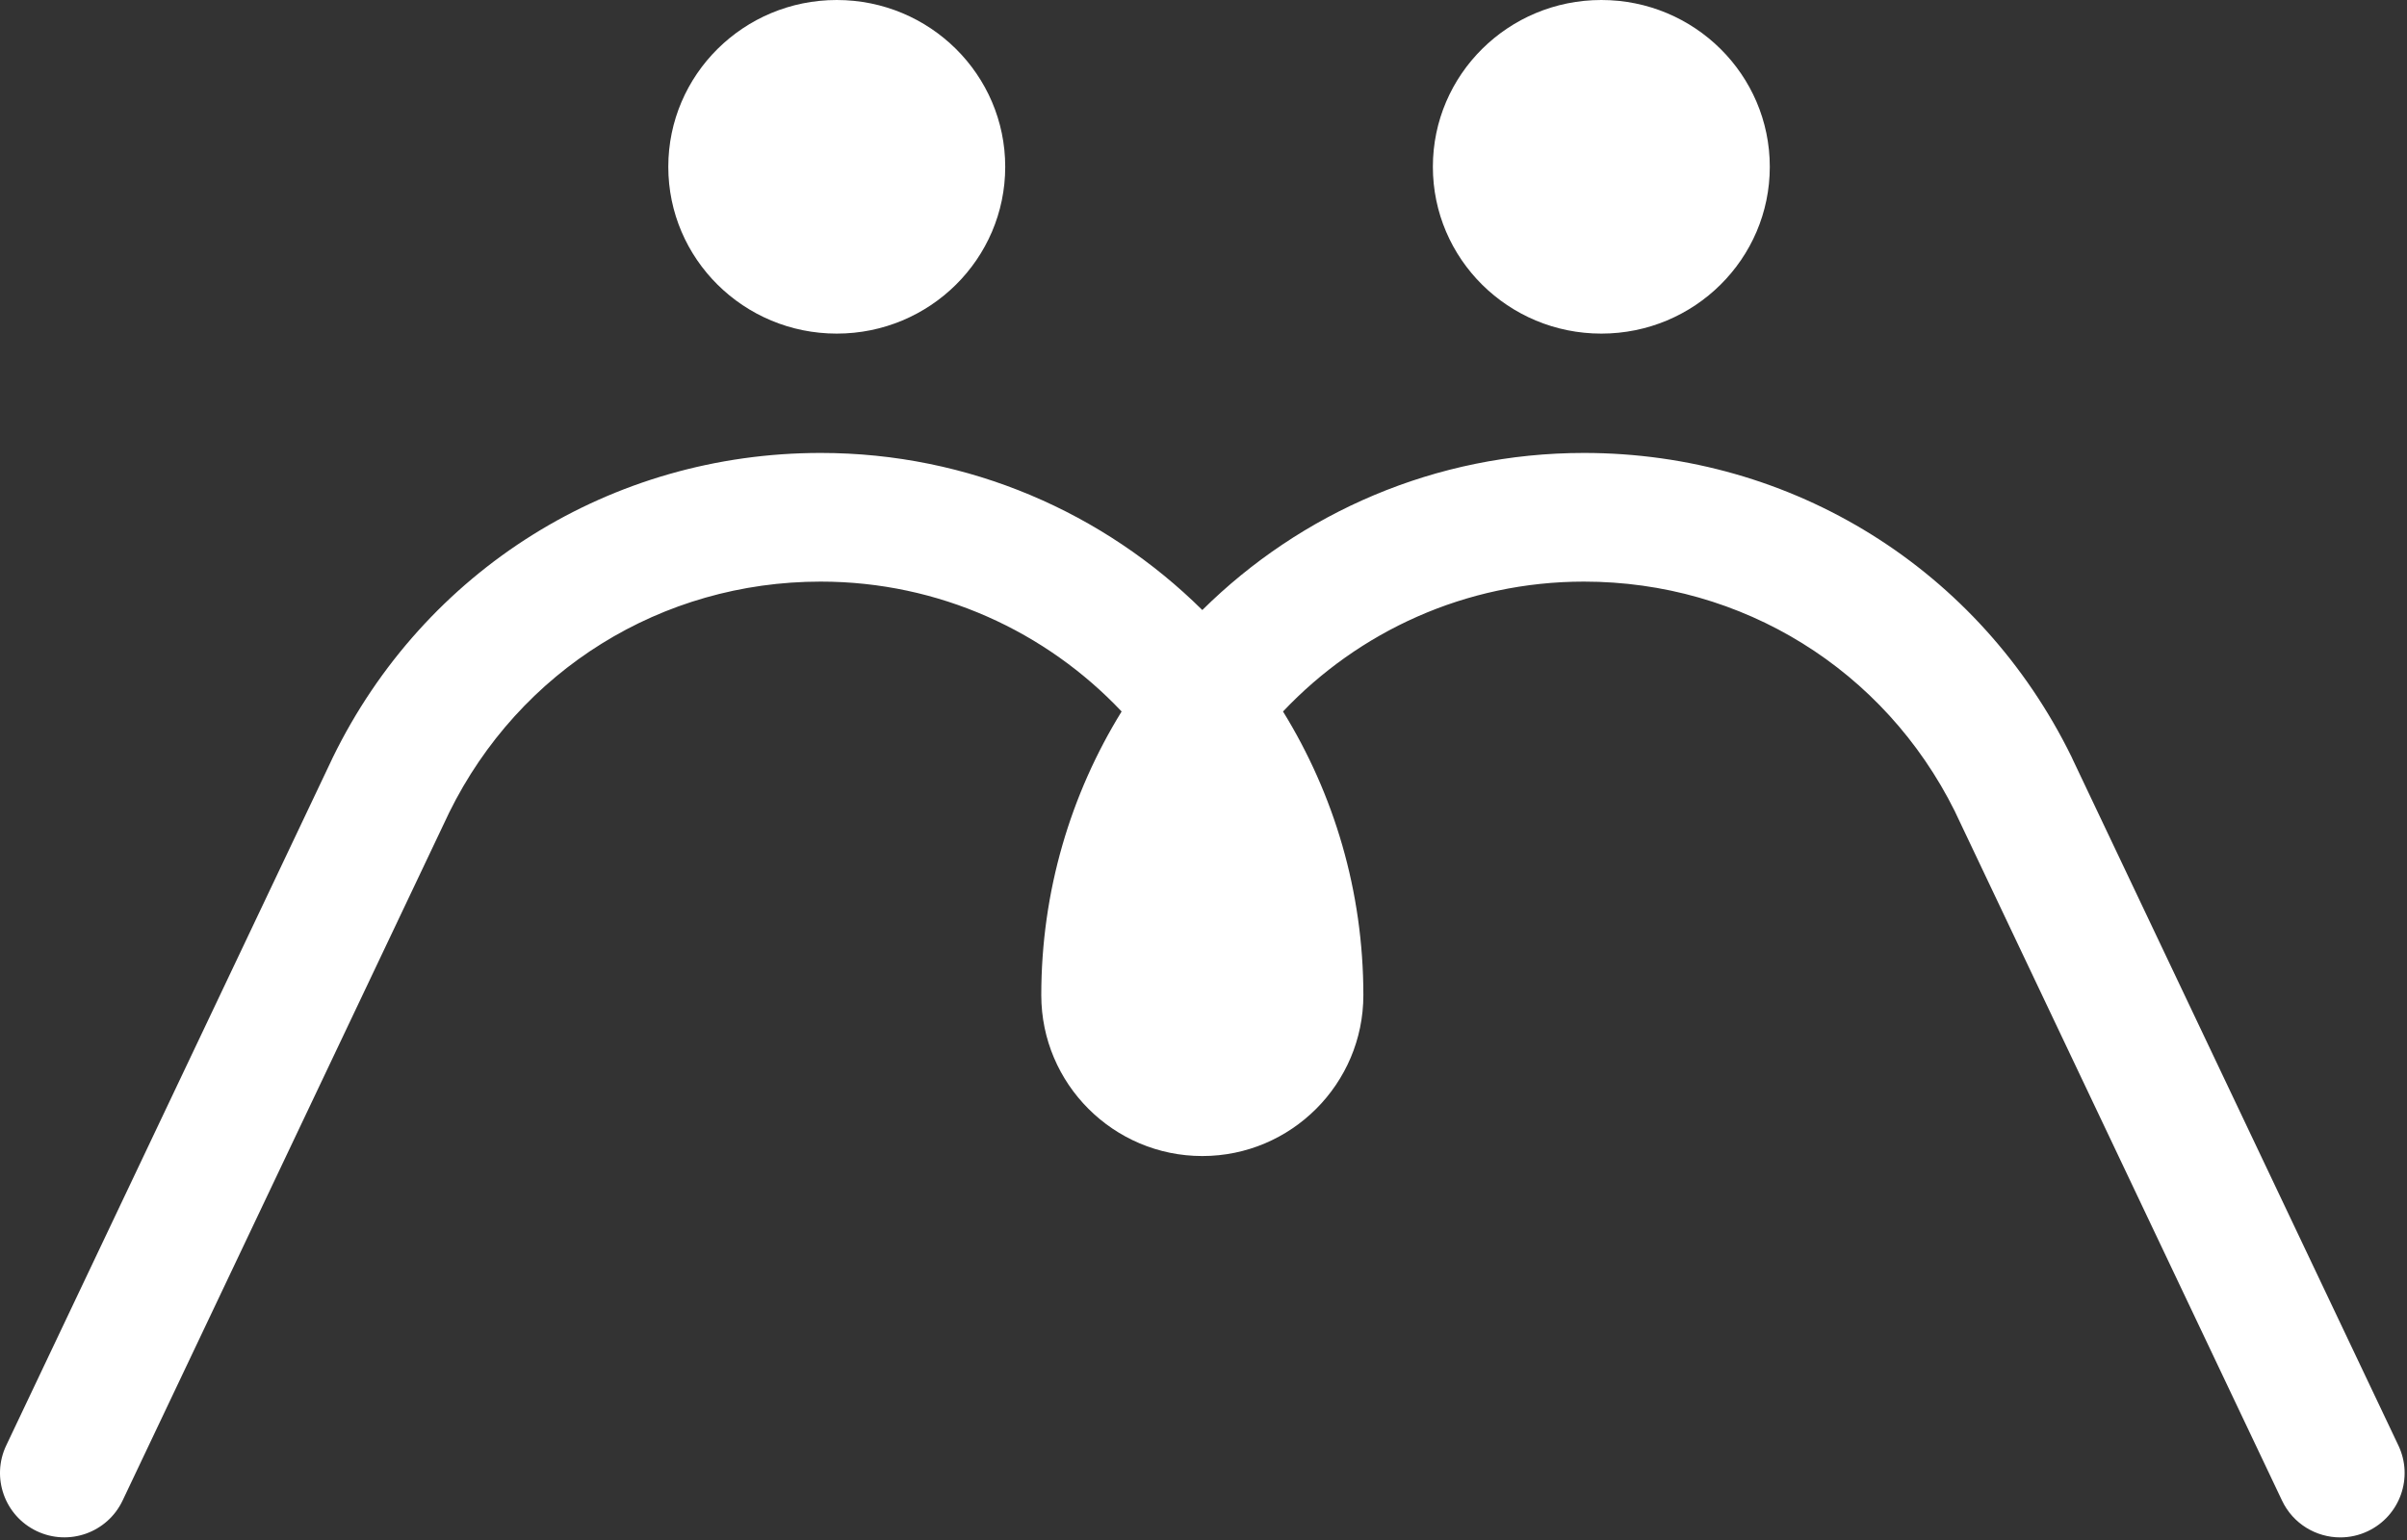 <?xml version="1.0" encoding="UTF-8"?>
<svg width="425px" height="272px" viewBox="0 0 425 272" version="1.1" xmlns="http://www.w3.org/2000/svg" xmlns:xlink="http://www.w3.org/1999/xlink">
    <rect x="0" y="0" width="425" height="272" fill="#333333" stroke="none"/>
    <!-- Generator: Sketch 49.3 (51167) - http://www.bohemiancoding.com/sketch -->
    <title>Group</title>
    <desc>Created with Sketch.</desc>
    <defs></defs>
    <g id="Symbols" stroke="none" stroke-width="1" fill="none" fill-rule="evenodd">
        <g id="Loader" transform="translate(-44, -231)" fill="#FFFFFF">
            <g id="Group" transform="translate(44, 231)">
                <path d="M212.291,107.746 C194.968,90.602 171.153,80 144.906,80 C107.947,80 74.925,100.638 58.725,133.859 C58.654,134.005 58.586,134.151 58.522,134.298 L1.099,255.3 C-1.591,260.969 0.827,267.745 6.5,270.434 C12.173,273.124 18.953,270.707 21.644,265.037 L79.221,143.708 C79.252,143.644 79.283,143.579 79.312,143.513 C91.724,118.345 116.826,102.725 144.906,102.725 C165.818,102.725 184.708,111.55 198.043,125.667 C189.049,140.249 183.857,157.414 183.857,175.765 C183.857,191.435 196.612,204.183 212.291,204.183 C227.97,204.183 240.727,191.435 240.727,175.765 C240.727,157.414 235.534,140.249 226.541,125.667 C239.876,111.55 258.766,102.725 279.678,102.725 C307.659,102.725 332.71,118.257 345.161,143.288 C345.201,143.378 345.242,143.469 345.285,143.56 L402.939,265.046 C404.883,269.144 408.964,271.542 413.218,271.541 C414.851,271.541 416.509,271.189 418.082,270.443 C423.755,267.754 426.173,260.978 423.483,255.309 L366.032,134.251 C365.952,134.061 365.867,133.873 365.774,133.687 C349.544,100.572 316.555,80 279.678,80 C253.43,80 229.615,90.602 212.291,107.746 Z" id="Path"></path>
                <path d="M147.744,58.922 C164.172,58.922 177.49,45.731 177.49,29.46 C177.49,13.19 164.172,0 147.744,0 C131.317,0 118,13.19 118,29.46 C118,45.731 131.317,58.922 147.744,58.922" id="Fill-1"></path>
                <path d="M282.744,58.922 C299.172,58.922 312.49,45.731 312.49,29.46 C312.49,13.19 299.172,0 282.744,0 C266.317,0 253,13.19 253,29.46 C253,45.731 266.317,58.922 282.744,58.922" id="Fill-3"></path>
            </g>
        </g>
    </g>
</svg>